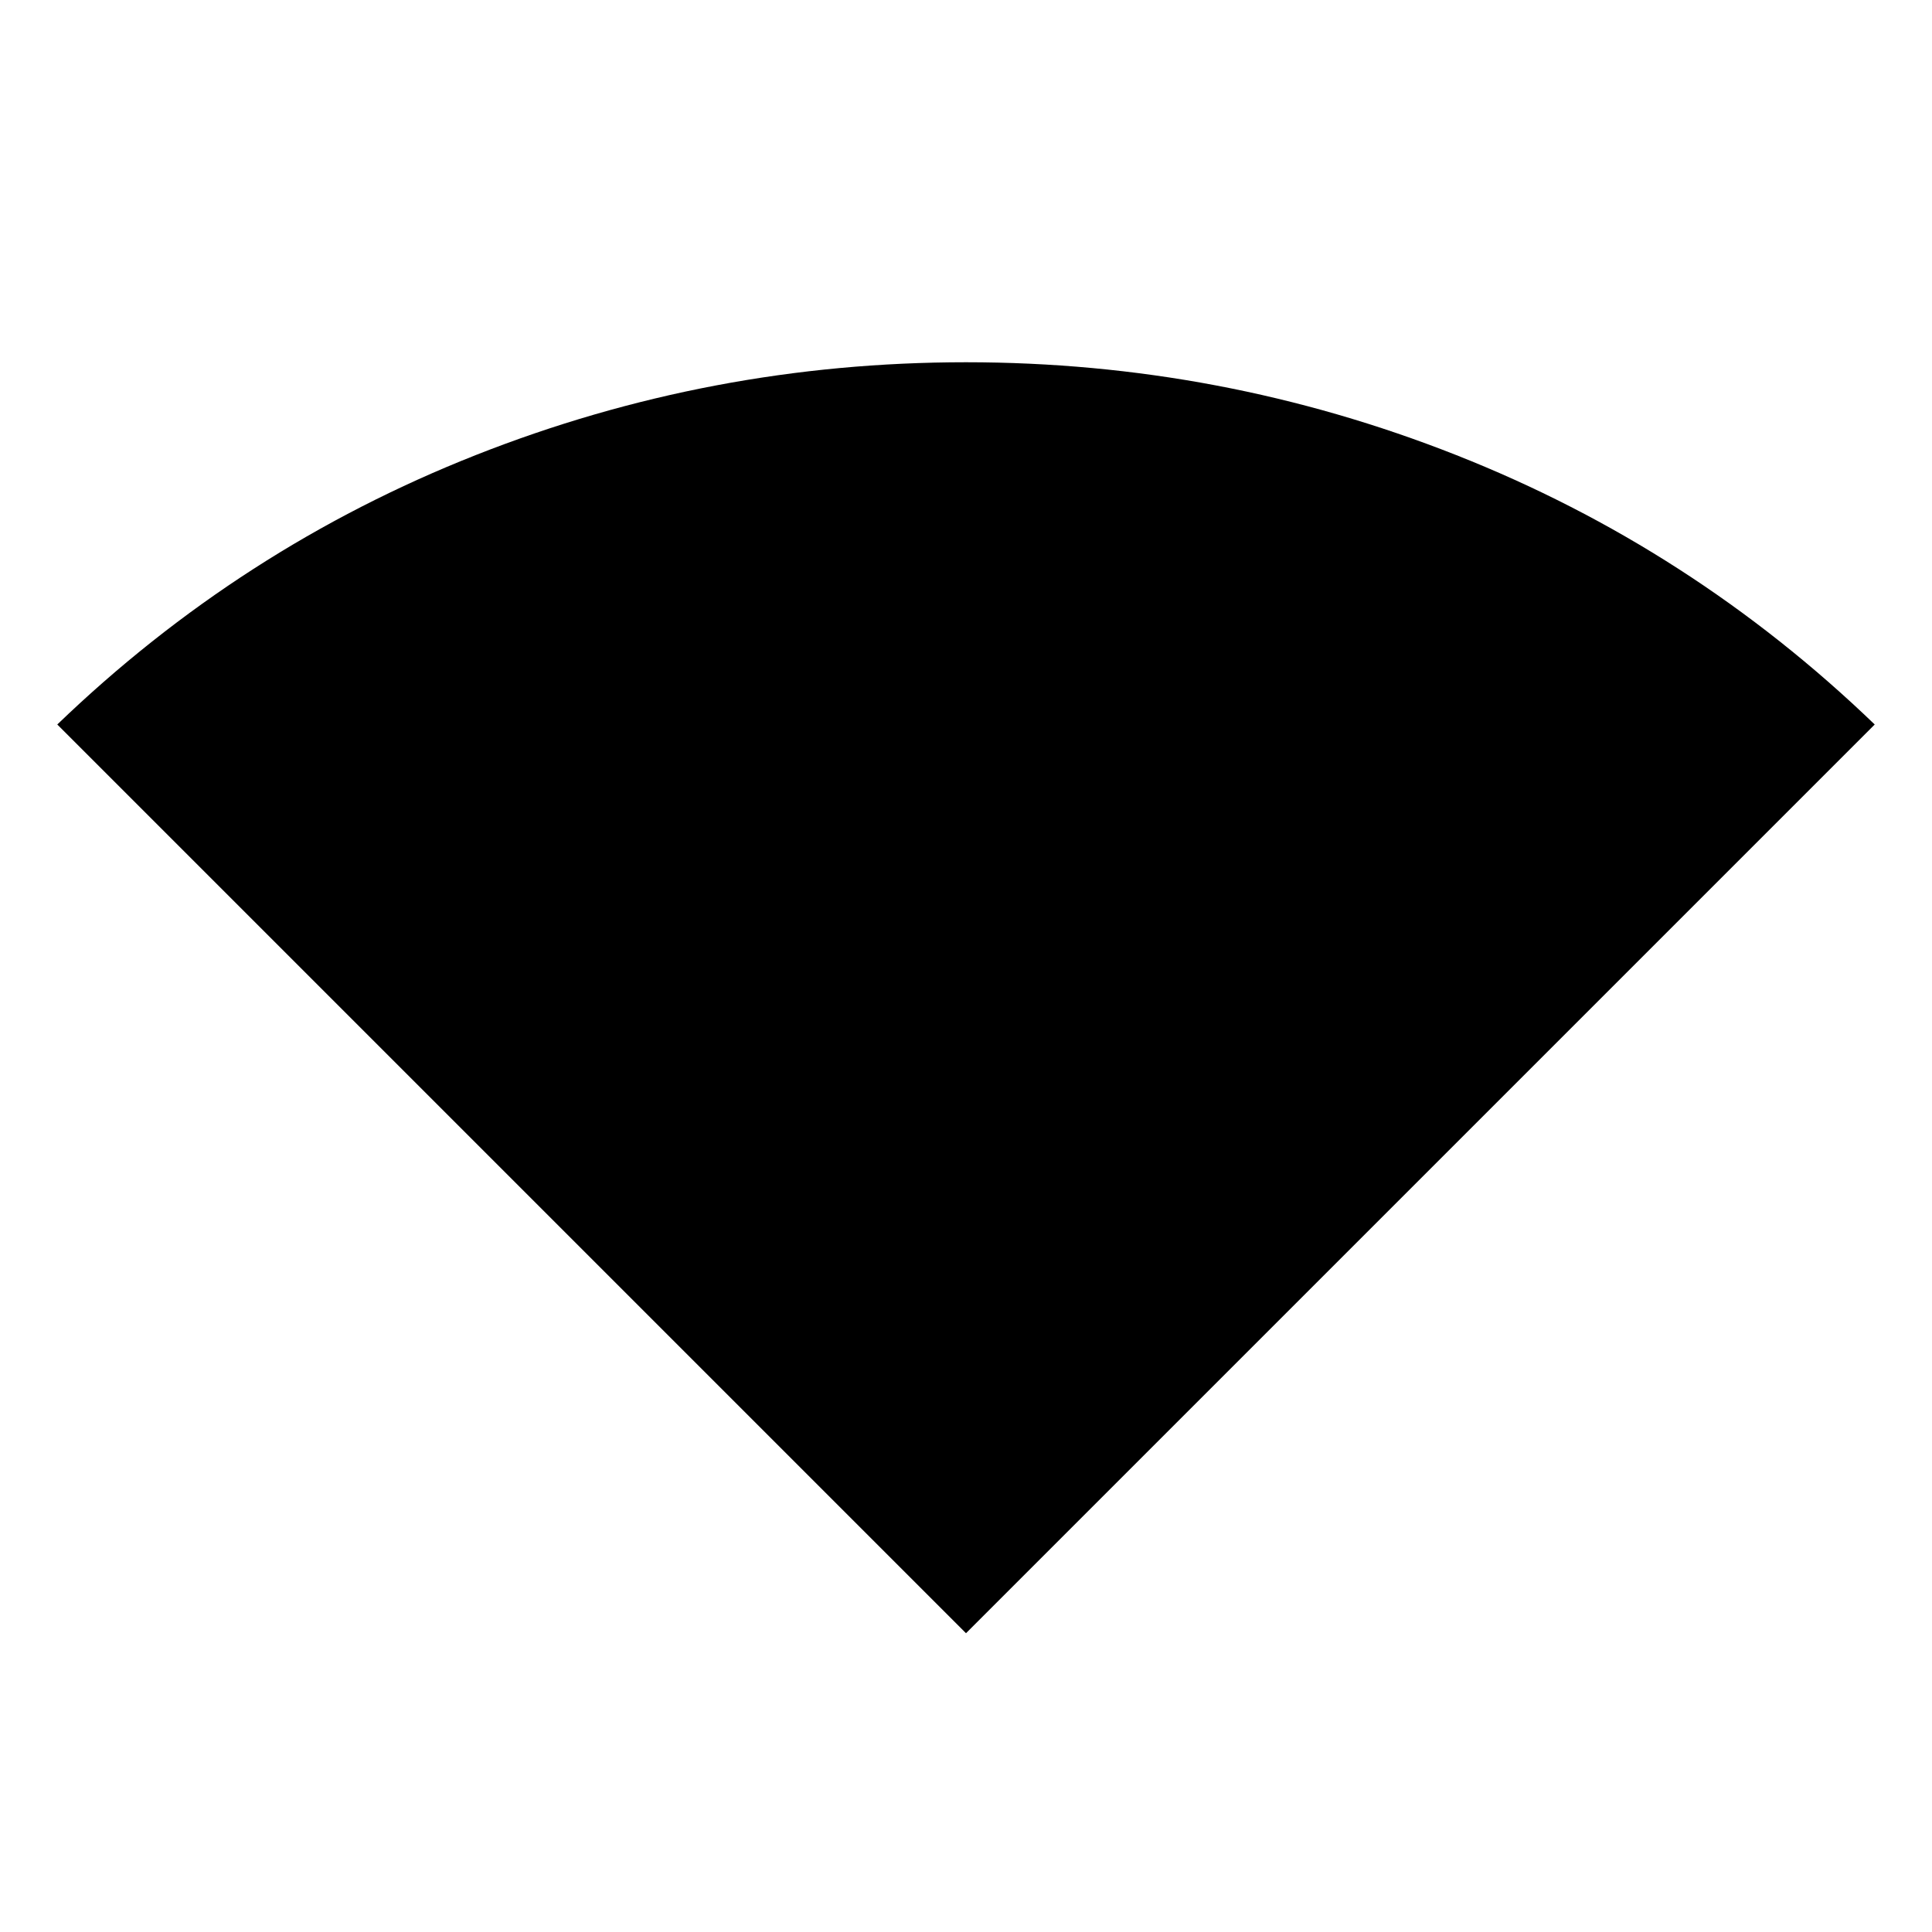 <svg xmlns="http://www.w3.org/2000/svg" height="24" viewBox="0 -960 960 960" width="24"><path d="M480-148.46 28.46-600q91.16-87.77 207.96-133.88Q353.23-780 480-780q126.77 0 243.58 46.12Q840.38-687.77 931.54-600L480-148.46Z"/></svg>